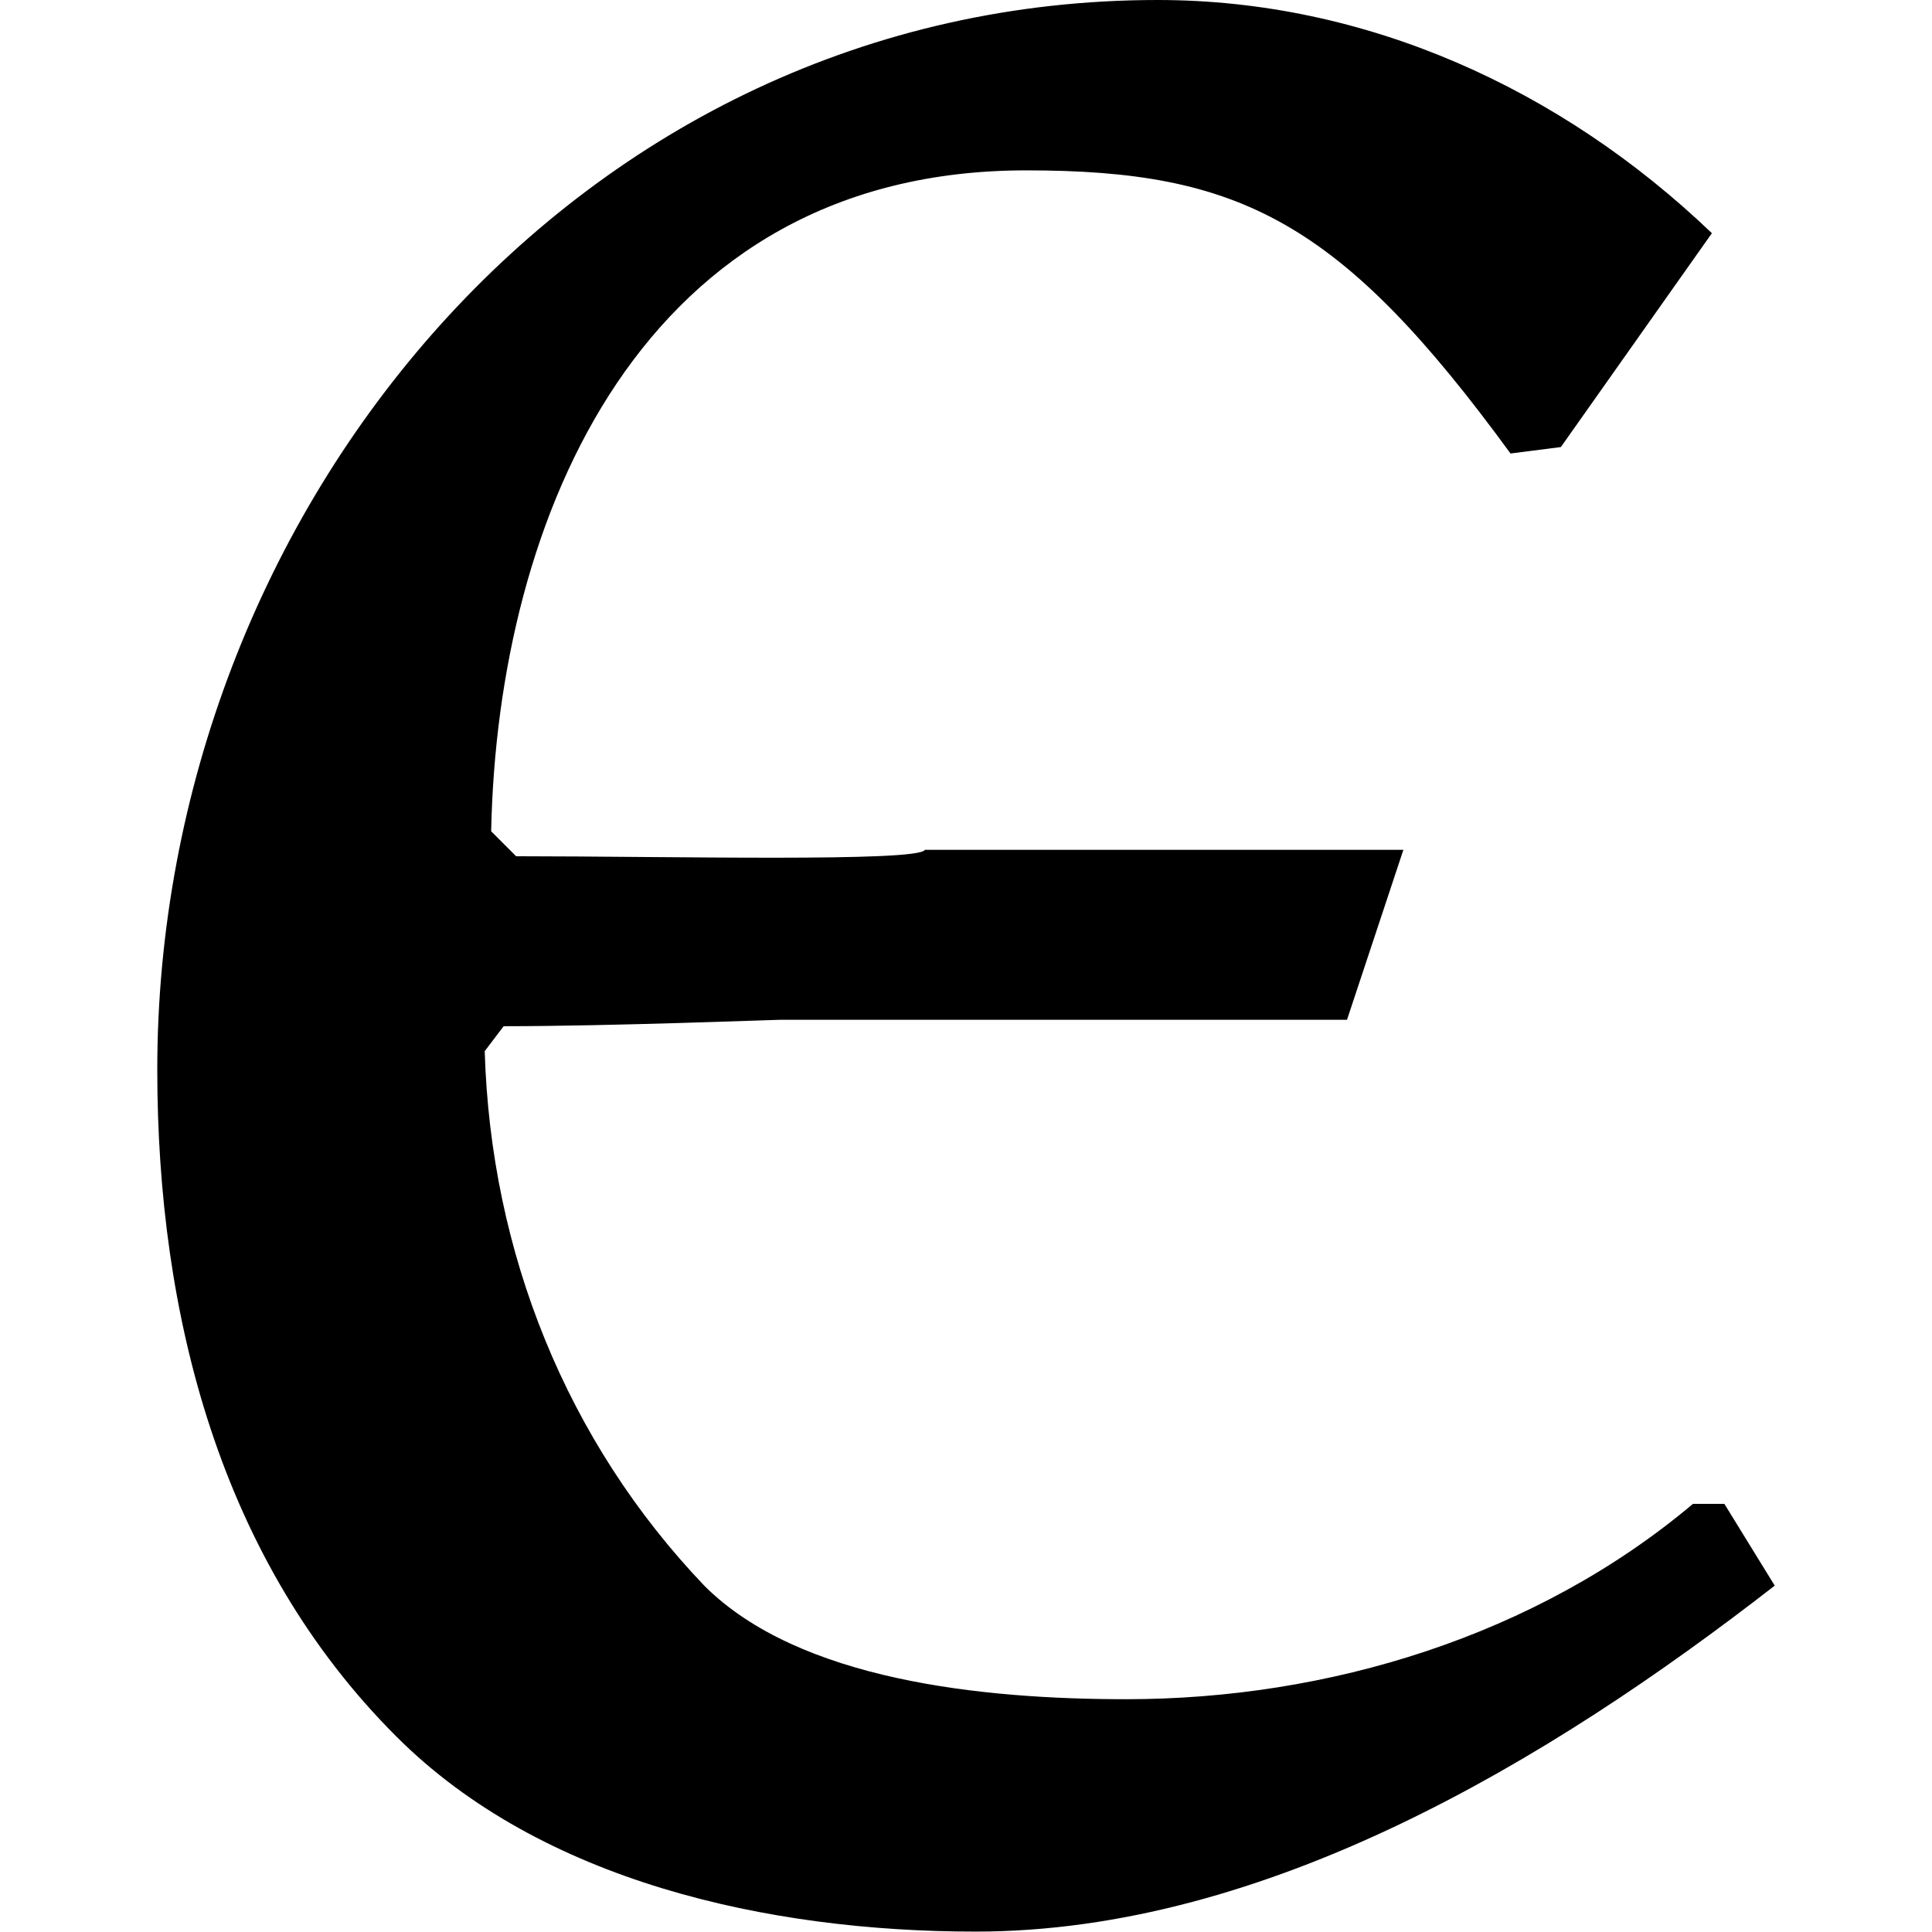 <?xml version="1.0" encoding="UTF-8" standalone="no"?>
<svg
   xmlns:dc="http://purl.org/dc/elements/1.1/"
   xmlns:cc="http://creativecommons.org/ns#"
   xmlns:rdf="http://www.w3.org/1999/02/22-rdf-syntax-ns#"
   xmlns:svg="http://www.w3.org/2000/svg"
   xmlns="http://www.w3.org/2000/svg"
   xmlns:xlink="http://www.w3.org/1999/xlink"
   xmlns:sodipodi="http://sodipodi.sourceforge.net/DTD/sodipodi-0.dtd"
   xmlns:inkscape="http://www.inkscape.org/namespaces/inkscape"
   width="64px"
   height="64px"
   viewBox="0 0 4.016 4.797"
   version="1.1"
   id="svg17"
   sodipodi:docname="temp.svg">
  <sodipodi:namedview
     pagecolor="#ffffff"
     bordercolor="#666666"
     borderopacity="1"
     objecttolerance="10"
     gridtolerance="10"
     guidetolerance="10"
     inkscape:pageopacity="0"
     inkscape:pageshadow="2"
     inkscape:window-width="640"
     inkscape:window-height="480"
     id="namedview19" />
  <defs
     id="defs10">
    <g
       id="g8">
      <symbol
         overflow="visible"
         id="glyph0-0">
        <path
           style="stroke:none"
           d=""
           id="path2" />
      </symbol>
      <symbol
         overflow="visible"
         id="glyph0-1">
        <path
           style="stroke:none"
           d="M 2.781,-2.578 C 2.766,-2.547 2.141,-2.562 1.766,-2.562 l -0.062,-0.062 c 0.016,-0.781 0.375,-1.641 1.328,-1.641 0.531,0 0.781,0.125 1.203,0.703 l 0.125,-0.016 0.375,-0.531 C 4.359,-4.469 3.875,-4.688 3.359,-4.688 c -1.438,0 -2.484,1.266 -2.484,2.656 0,0.609 0.156,1.219 0.594,1.656 0.359,0.359 0.922,0.484 1.438,0.484 0.719,0 1.422,-0.422 1.984,-0.859 l -0.125,-0.203 H 4.688 C 4.297,-0.625 3.781,-0.469 3.281,-0.469 2.922,-0.469 2.469,-0.516 2.234,-0.75 1.891,-1.109 1.703,-1.578 1.688,-2.078 l 0.047,-0.062 c 0.266,0 0.672,-0.016 0.688,-0.016 0.469,0 1.109,0 1.406,0 L 3.969,-2.578 Z m 0,0"
           id="path5" />
      </symbol>
    </g>
  </defs>
  <g
     id="surface1"
     transform="translate(-149.587,-130.077)">
    <g
       style="fill:#000000;fill-opacity:1"
       id="g14">
      <use
         xlink:href="#glyph0-1"
         x="148.712"
         y="134.765"
         id="use12"
         width="100%"
         height="100%" />
    </g>
  </g>
</svg>
